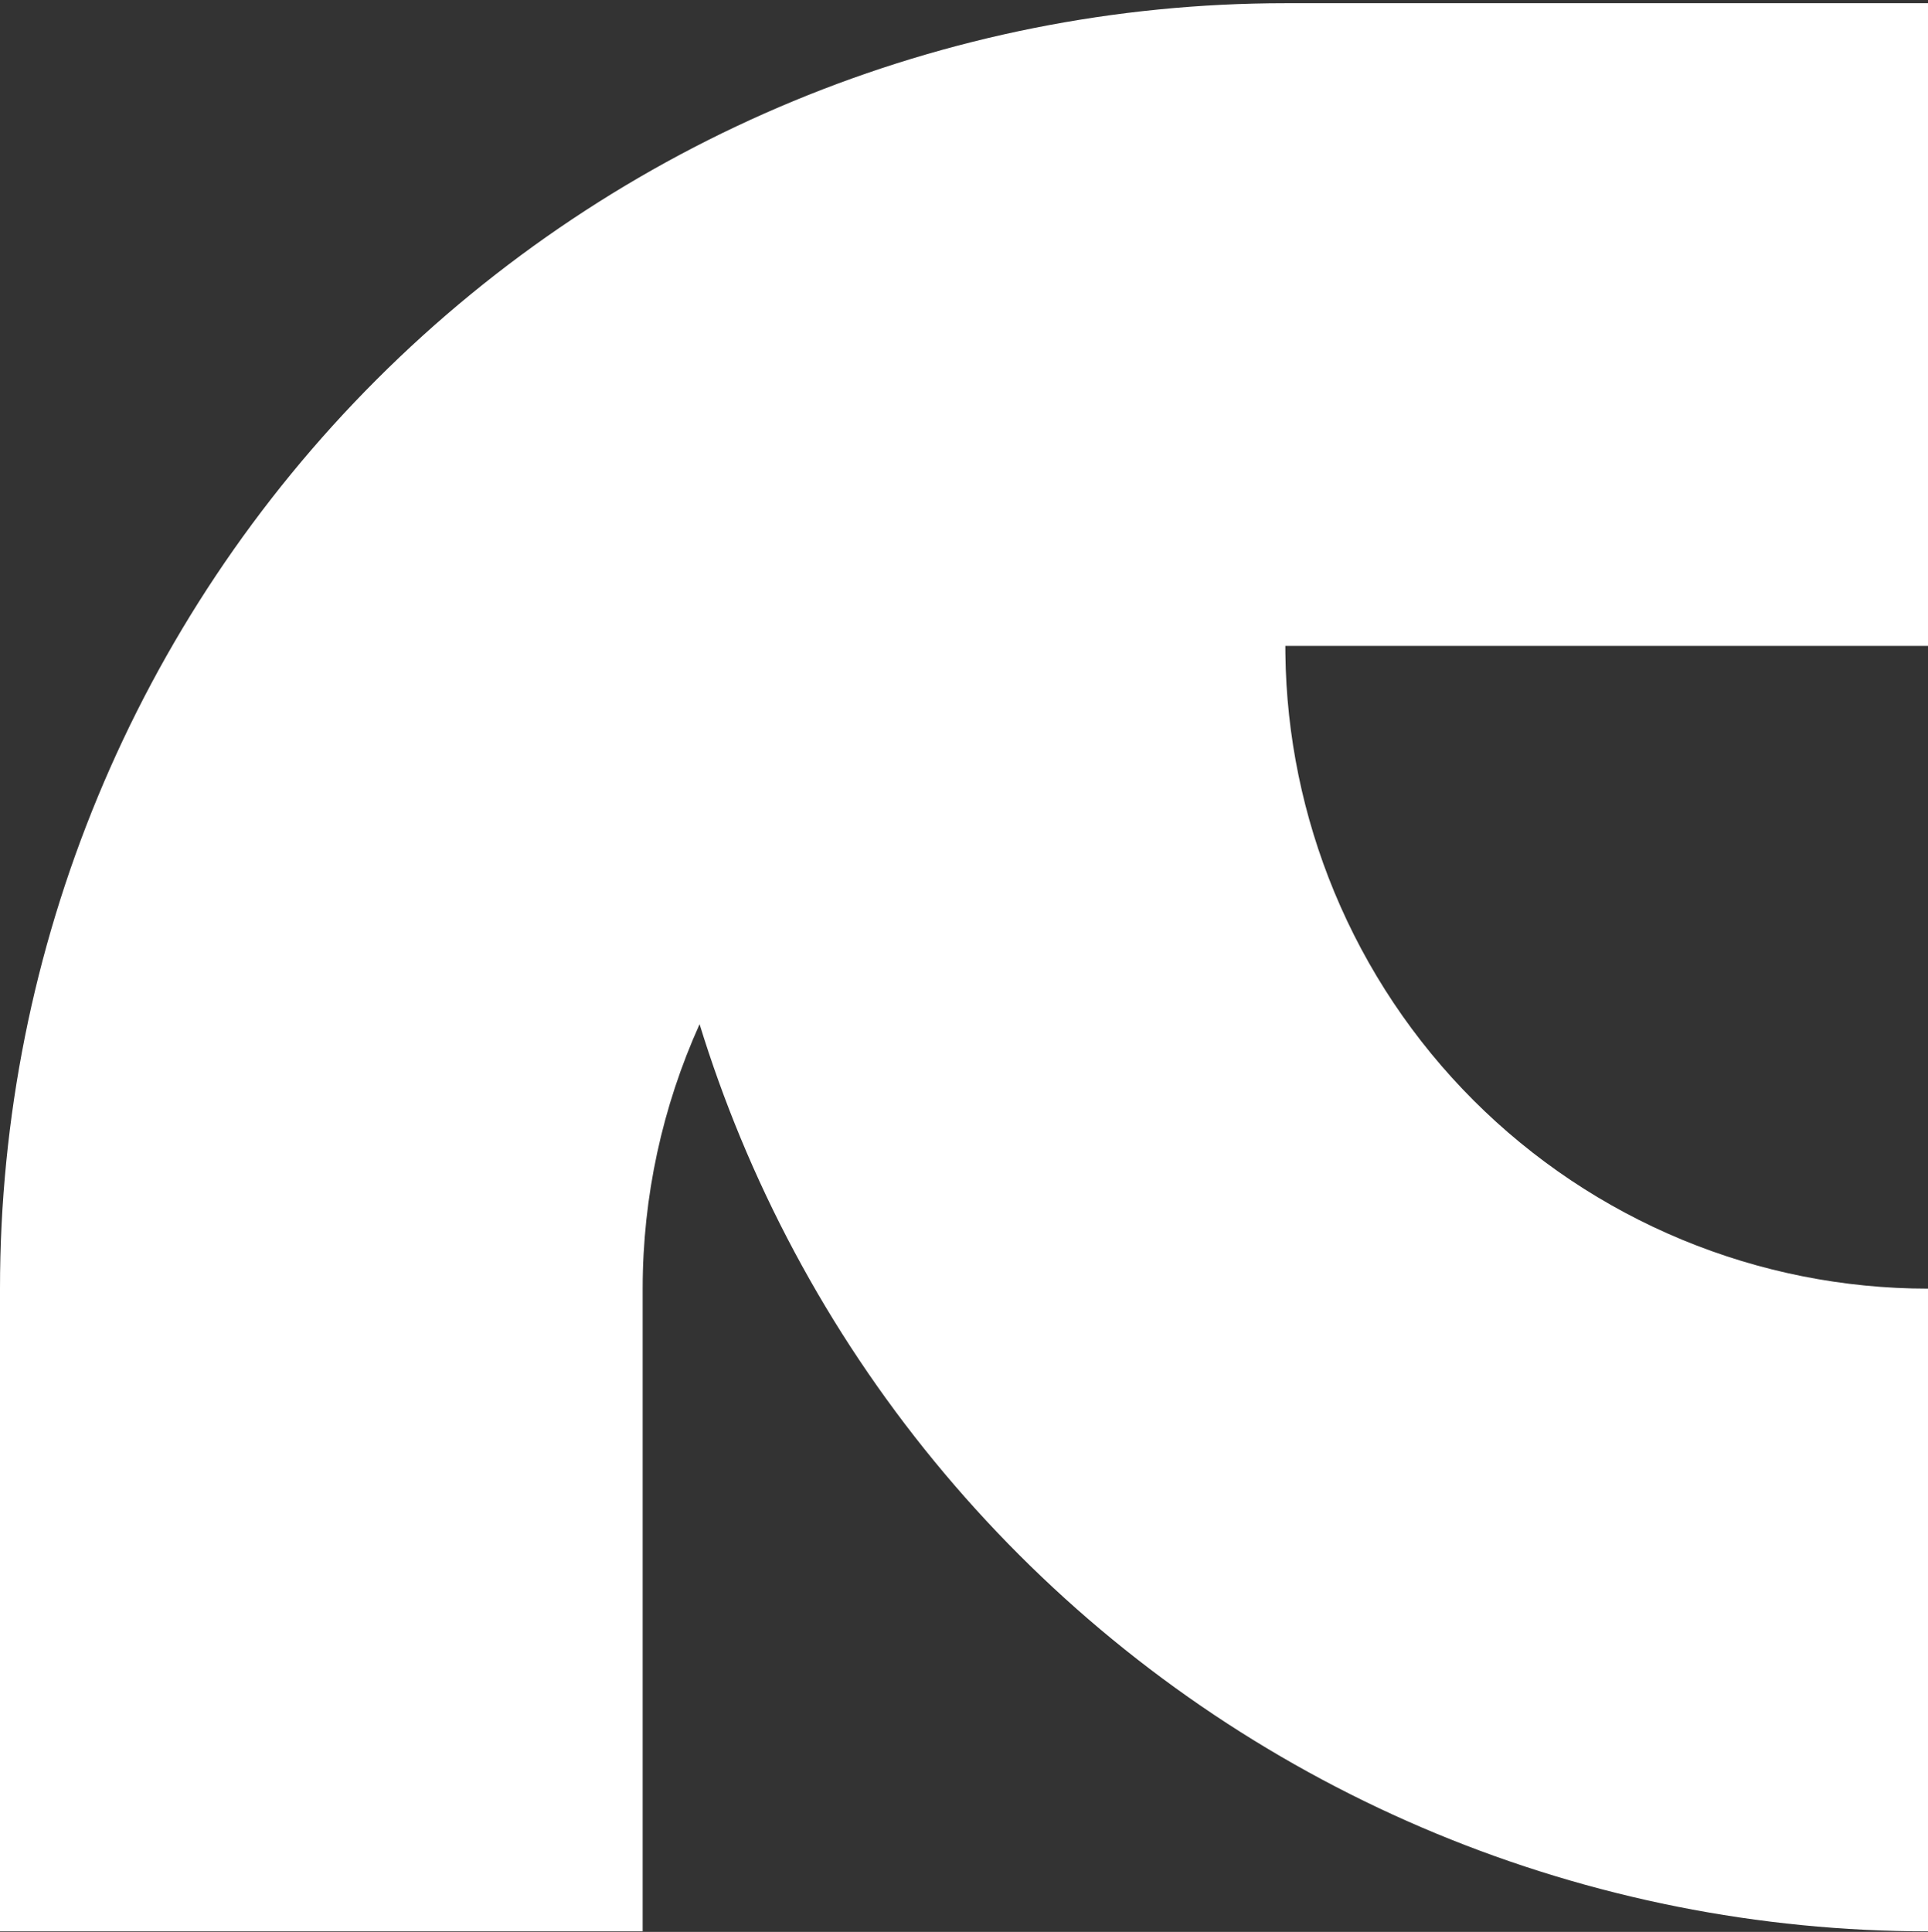 <svg width="512" height="513" viewBox="0 0 512 513" fill="none" xmlns="http://www.w3.org/2000/svg">
<rect x="0" y="0" width="512" height="513" fill="#333333" stroke="none"/>
<path d="M0 342.185C8.49894e-05 251.657 35.962 164.839 99.975 100.826C163.987 36.814 250.806 0.852 341.333 0.852H512V171.519H341.333L341.347 173.619C341.614 195.316 346.016 216.77 354.324 236.829C362.901 257.535 375.473 276.349 391.32 292.197C407.168 308.045 425.982 320.617 446.688 329.193C467.395 337.77 489.588 342.185 512 342.185V512.852C467.175 512.852 422.789 504.023 381.377 486.869C339.965 469.715 302.336 444.573 270.641 412.877C238.945 381.181 213.803 343.553 196.649 302.141C192.549 292.242 188.925 282.173 185.783 271.969C175.915 293.83 170.667 317.736 170.667 342.185V512.852H0V342.185Z" fill="white"/>
</svg>
